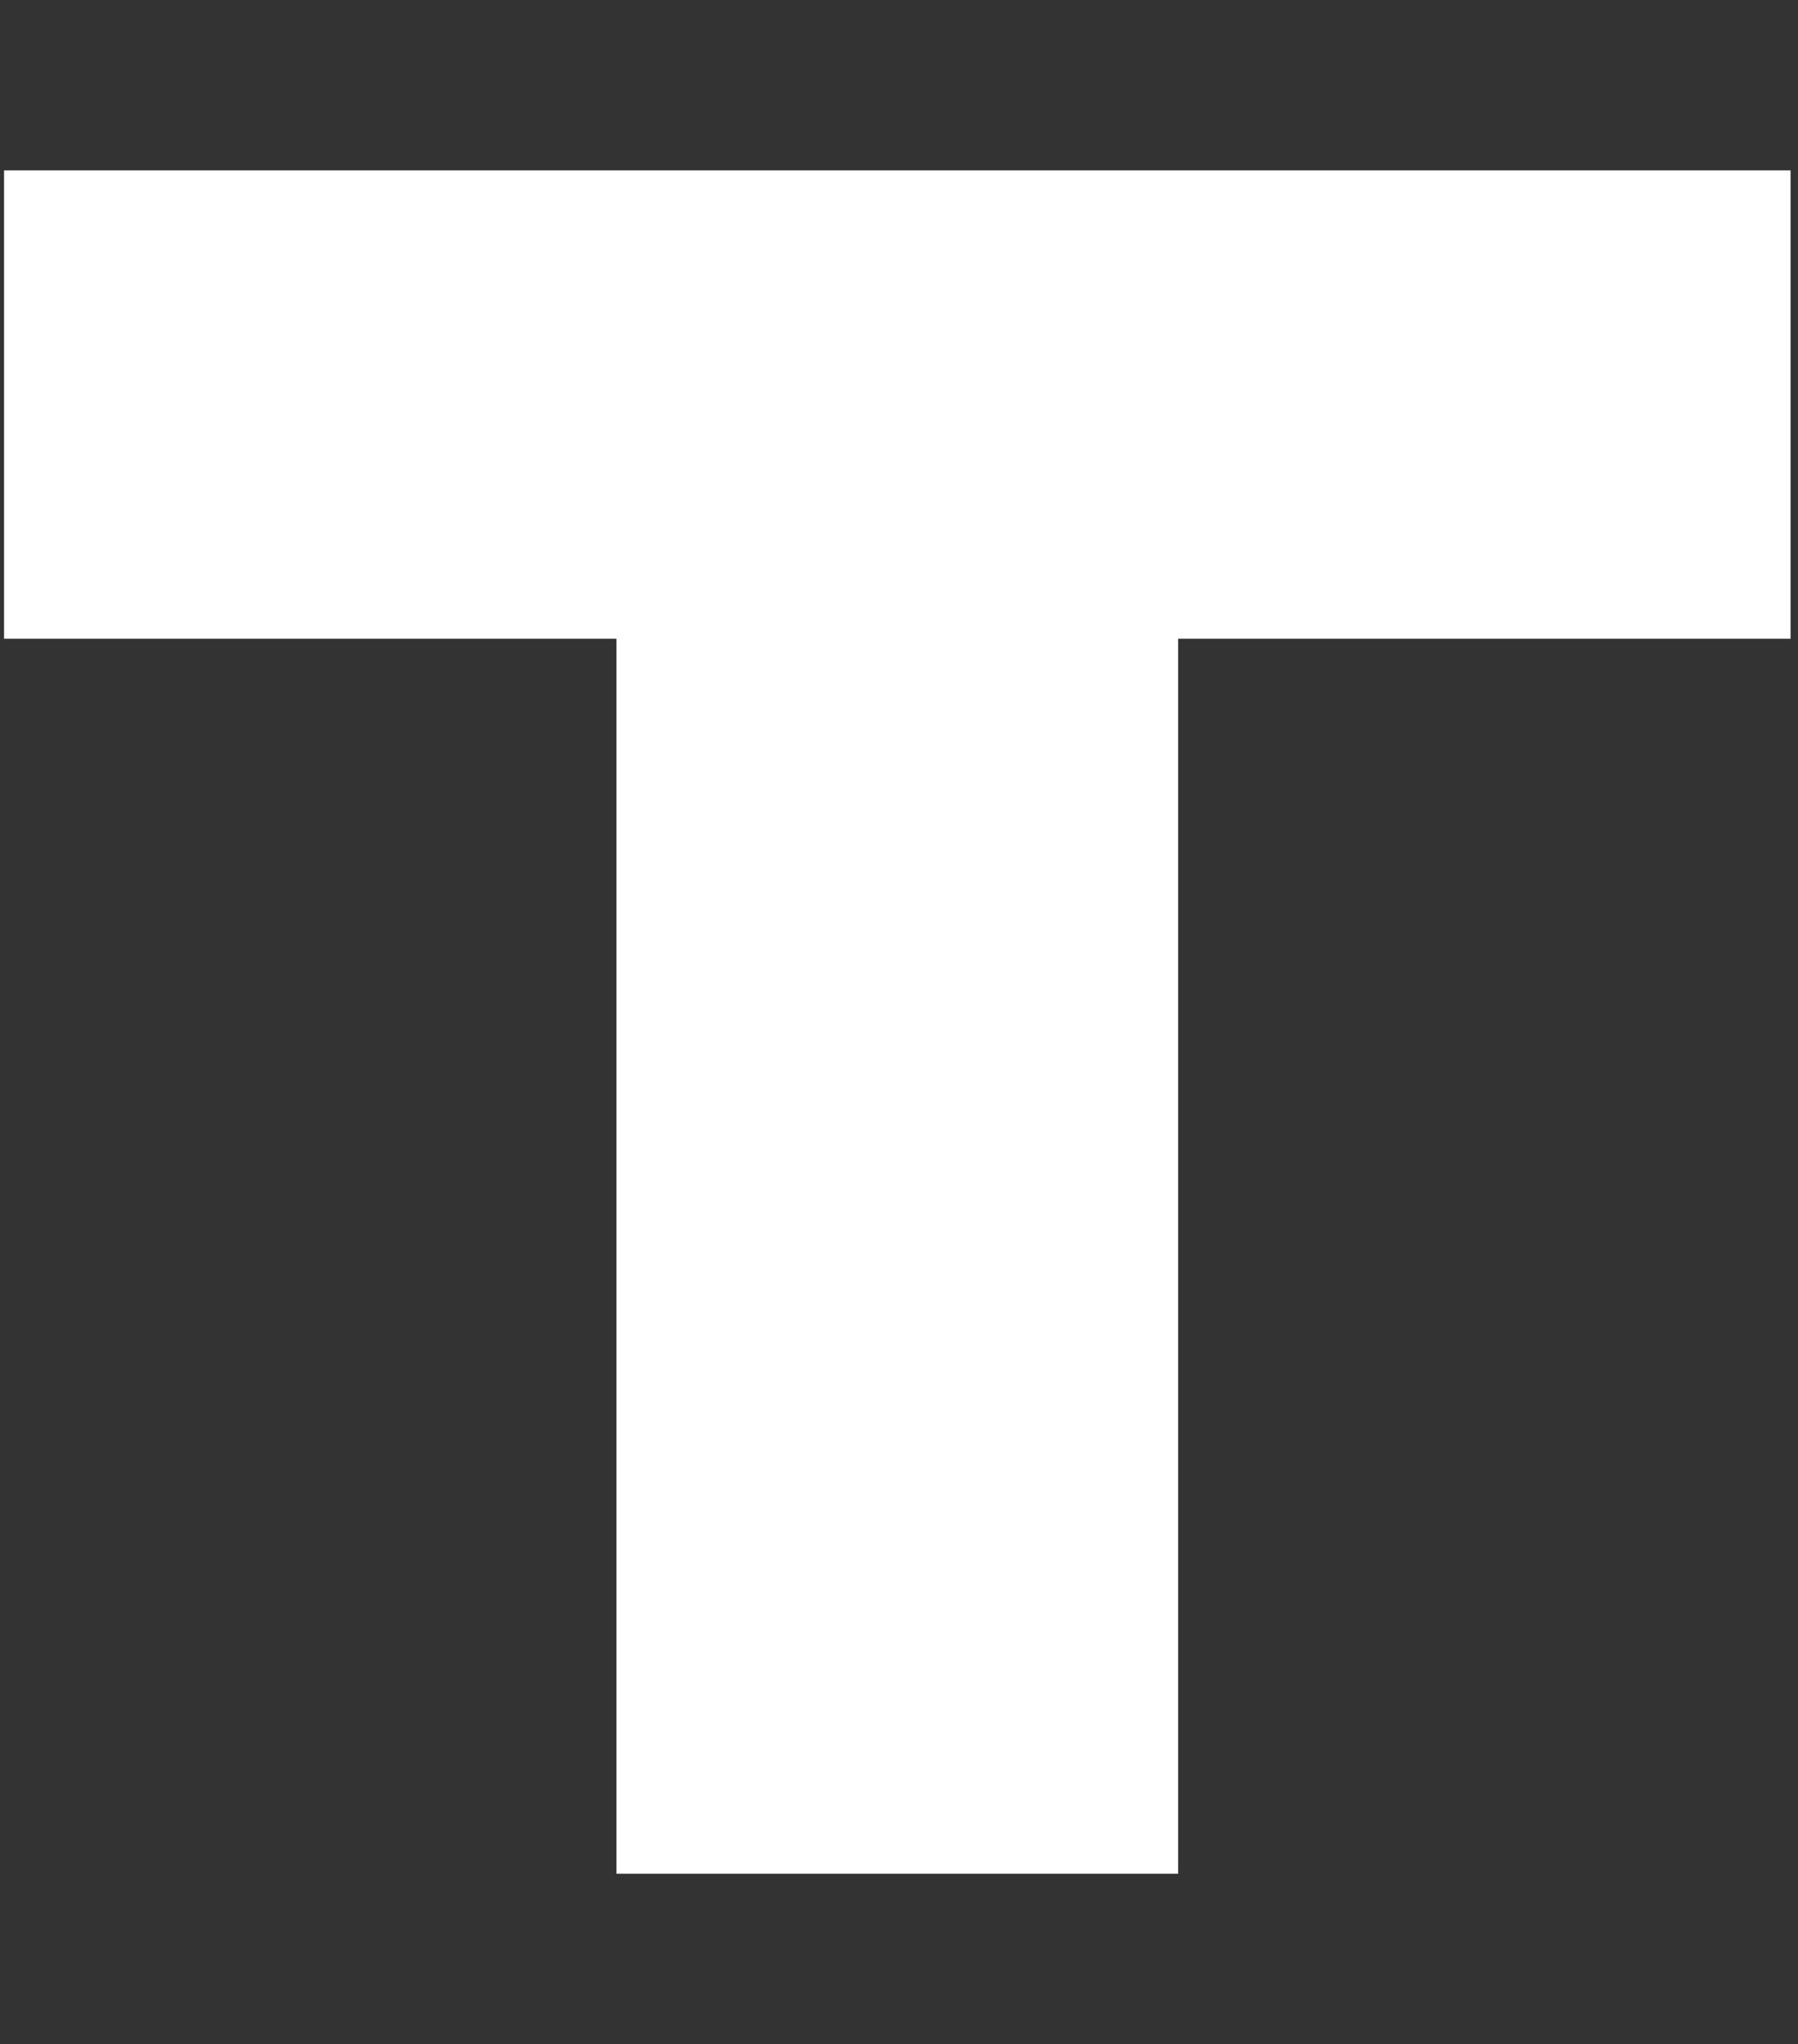 <svg width="95" height="108" viewBox="0 0 95 108" fill="none" xmlns="http://www.w3.org/2000/svg">
<rect x="0" y="0" width="95" height="108" fill="#333333" stroke="none"/>
<g clip-path="url(#clip0_2373_6248)">
<path d="M94.607 9V33.75H62.249V99H32.571V33.75H0.214V9H94.607Z" fill="white"/>
</g>
<defs>
<clipPath id="clip0_2373_6248">
<rect width="94.393" height="108" fill="white" transform="translate(0.214)"/>
</clipPath>
</defs>
</svg>
